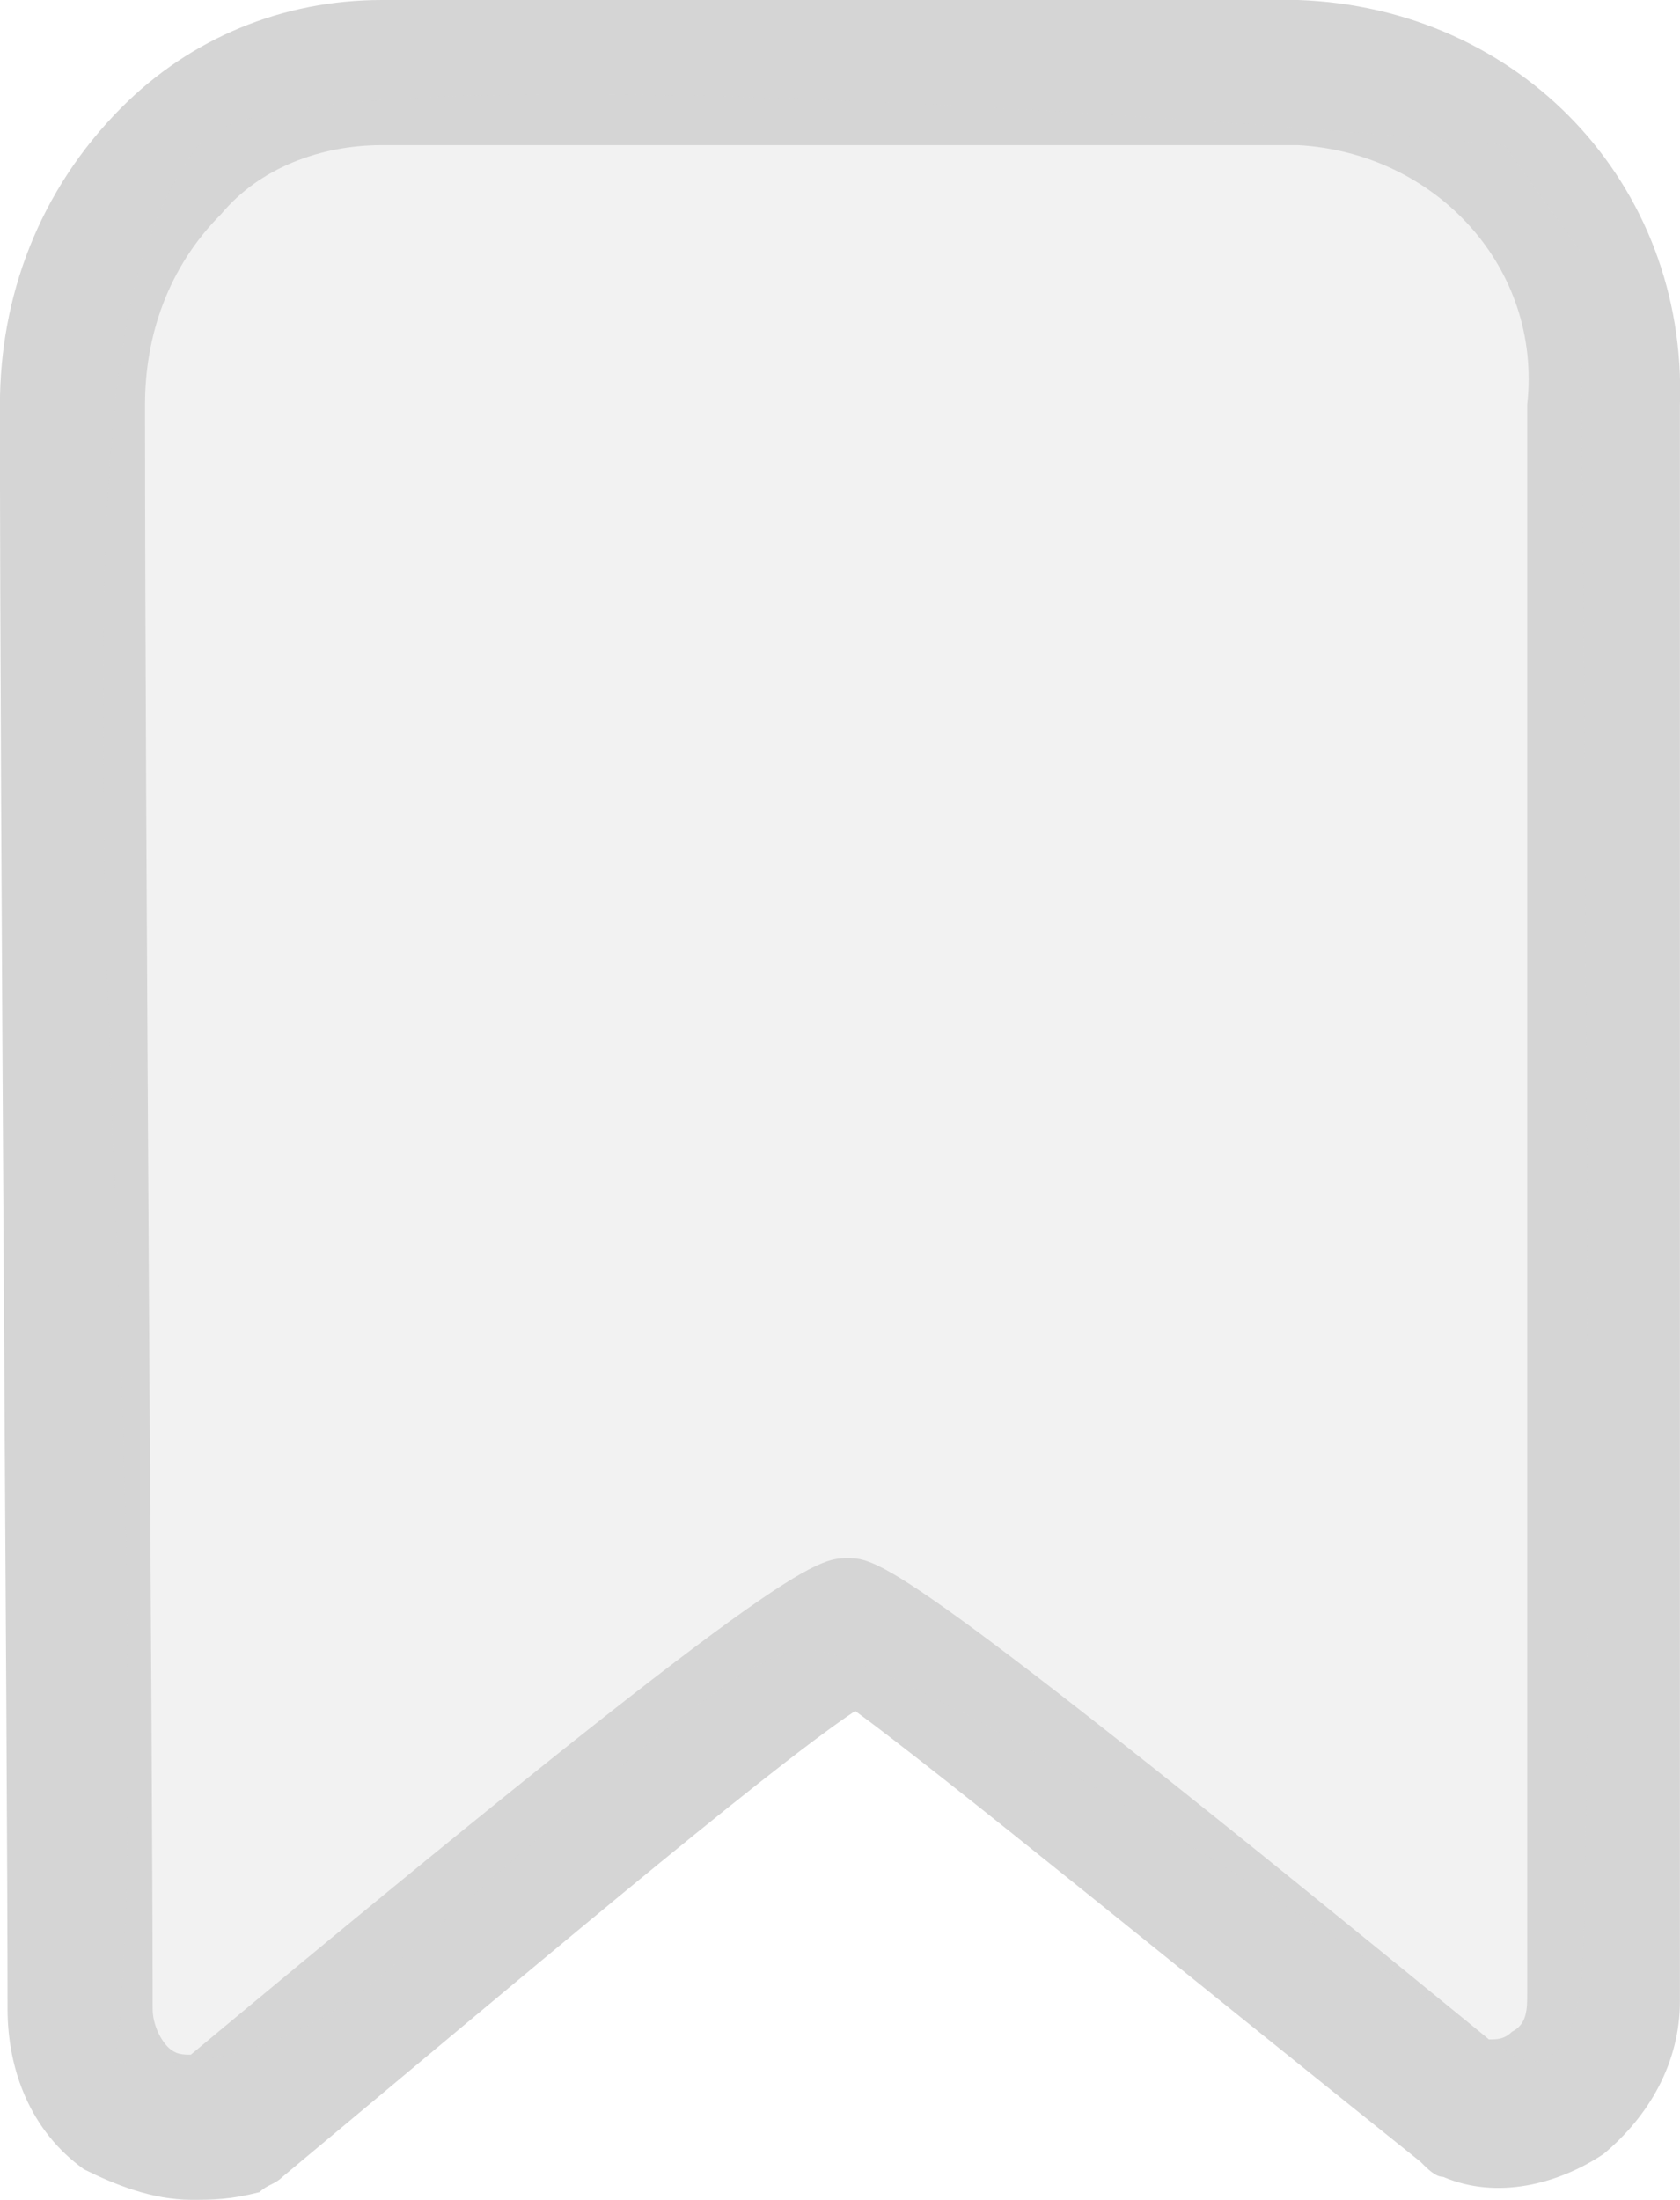 <?xml version="1.0" encoding="utf-8"?>
<!-- Generator: Adobe Illustrator 23.0.3, SVG Export Plug-In . SVG Version: 6.00 Build 0)  -->
<svg version="1.1" id="Layer_1" xmlns="http://www.w3.org/2000/svg" xmlns:xlink="http://www.w3.org/1999/xlink" x="0px" y="0px"
	 viewBox="0 0 22 28.8" style="enable-background:new 0 0 22 28.8;" xml:space="preserve">
<style type="text/css">
	.st0{fill:#D5D5D5;}
	.st1{opacity:0.31;fill:#D5D5D5;enable-background:new    ;}
</style>
<g id="Group_1181" transform="translate(-0.001)">
	<g id="Group_578">
		<path id="Path_52" class="st0" d="M2.5,28.8c-0.5,0-1-0.2-1.4-0.4c-0.7-0.5-1-1.3-1-2.1C0.1,23,0,10.9,0,5.3
			c0-1.4,0.5-2.8,1.6-3.9C2.5,0.5,3.7,0,5,0H17c2.9,0.1,5.1,2.4,5,5.3c0,5.6,0,18.7,0,20.9c0,0.8-0.4,1.5-1,2
			c-0.6,0.4-1.4,0.6-2.1,0.3c-0.1,0-0.2-0.1-0.3-0.2c-3-2.4-6.3-5.1-7.4-5.9c-1.2,0.8-4.5,3.6-7.5,6.1c-0.1,0.1-0.2,0.1-0.3,0.2
			C3,28.8,2.8,28.8,2.5,28.8z M5,1.9c-0.8,0-1.6,0.3-2.1,0.9c-0.7,0.7-1,1.6-1,2.5C1.9,10.9,2,23,2,26.3c0,0.2,0.1,0.4,0.2,0.5
			c0.1,0.1,0.2,0.1,0.3,0.1c7.8-6.5,8.2-6.5,8.6-6.5c0.4,0,0.7,0,8.4,6.3l0,0c0.1,0,0.2,0,0.3-0.1c0.2-0.1,0.2-0.3,0.2-0.5l0,0
			c0-2.1,0-15.3,0-20.8C20.2,3.5,18.8,2,17,1.9L5,1.9z"/>
	</g>
	<path id="Path_907" class="st1" d="M19.7,1.9c0,0-16-1.5-17.1,0S1.1,5.5,1.5,15.4s0,11.6,0,11.6c1.1,0.1,2.3-0.2,3.2-0.9
		c1.3-1,4.5-4.2,5.7-4.5s9.4,5.3,9.4,5.3s0.7,0.5,0.9-0.9s0-22.7,0-22.7L19.7,1.9z"/>
</g>
</svg>
